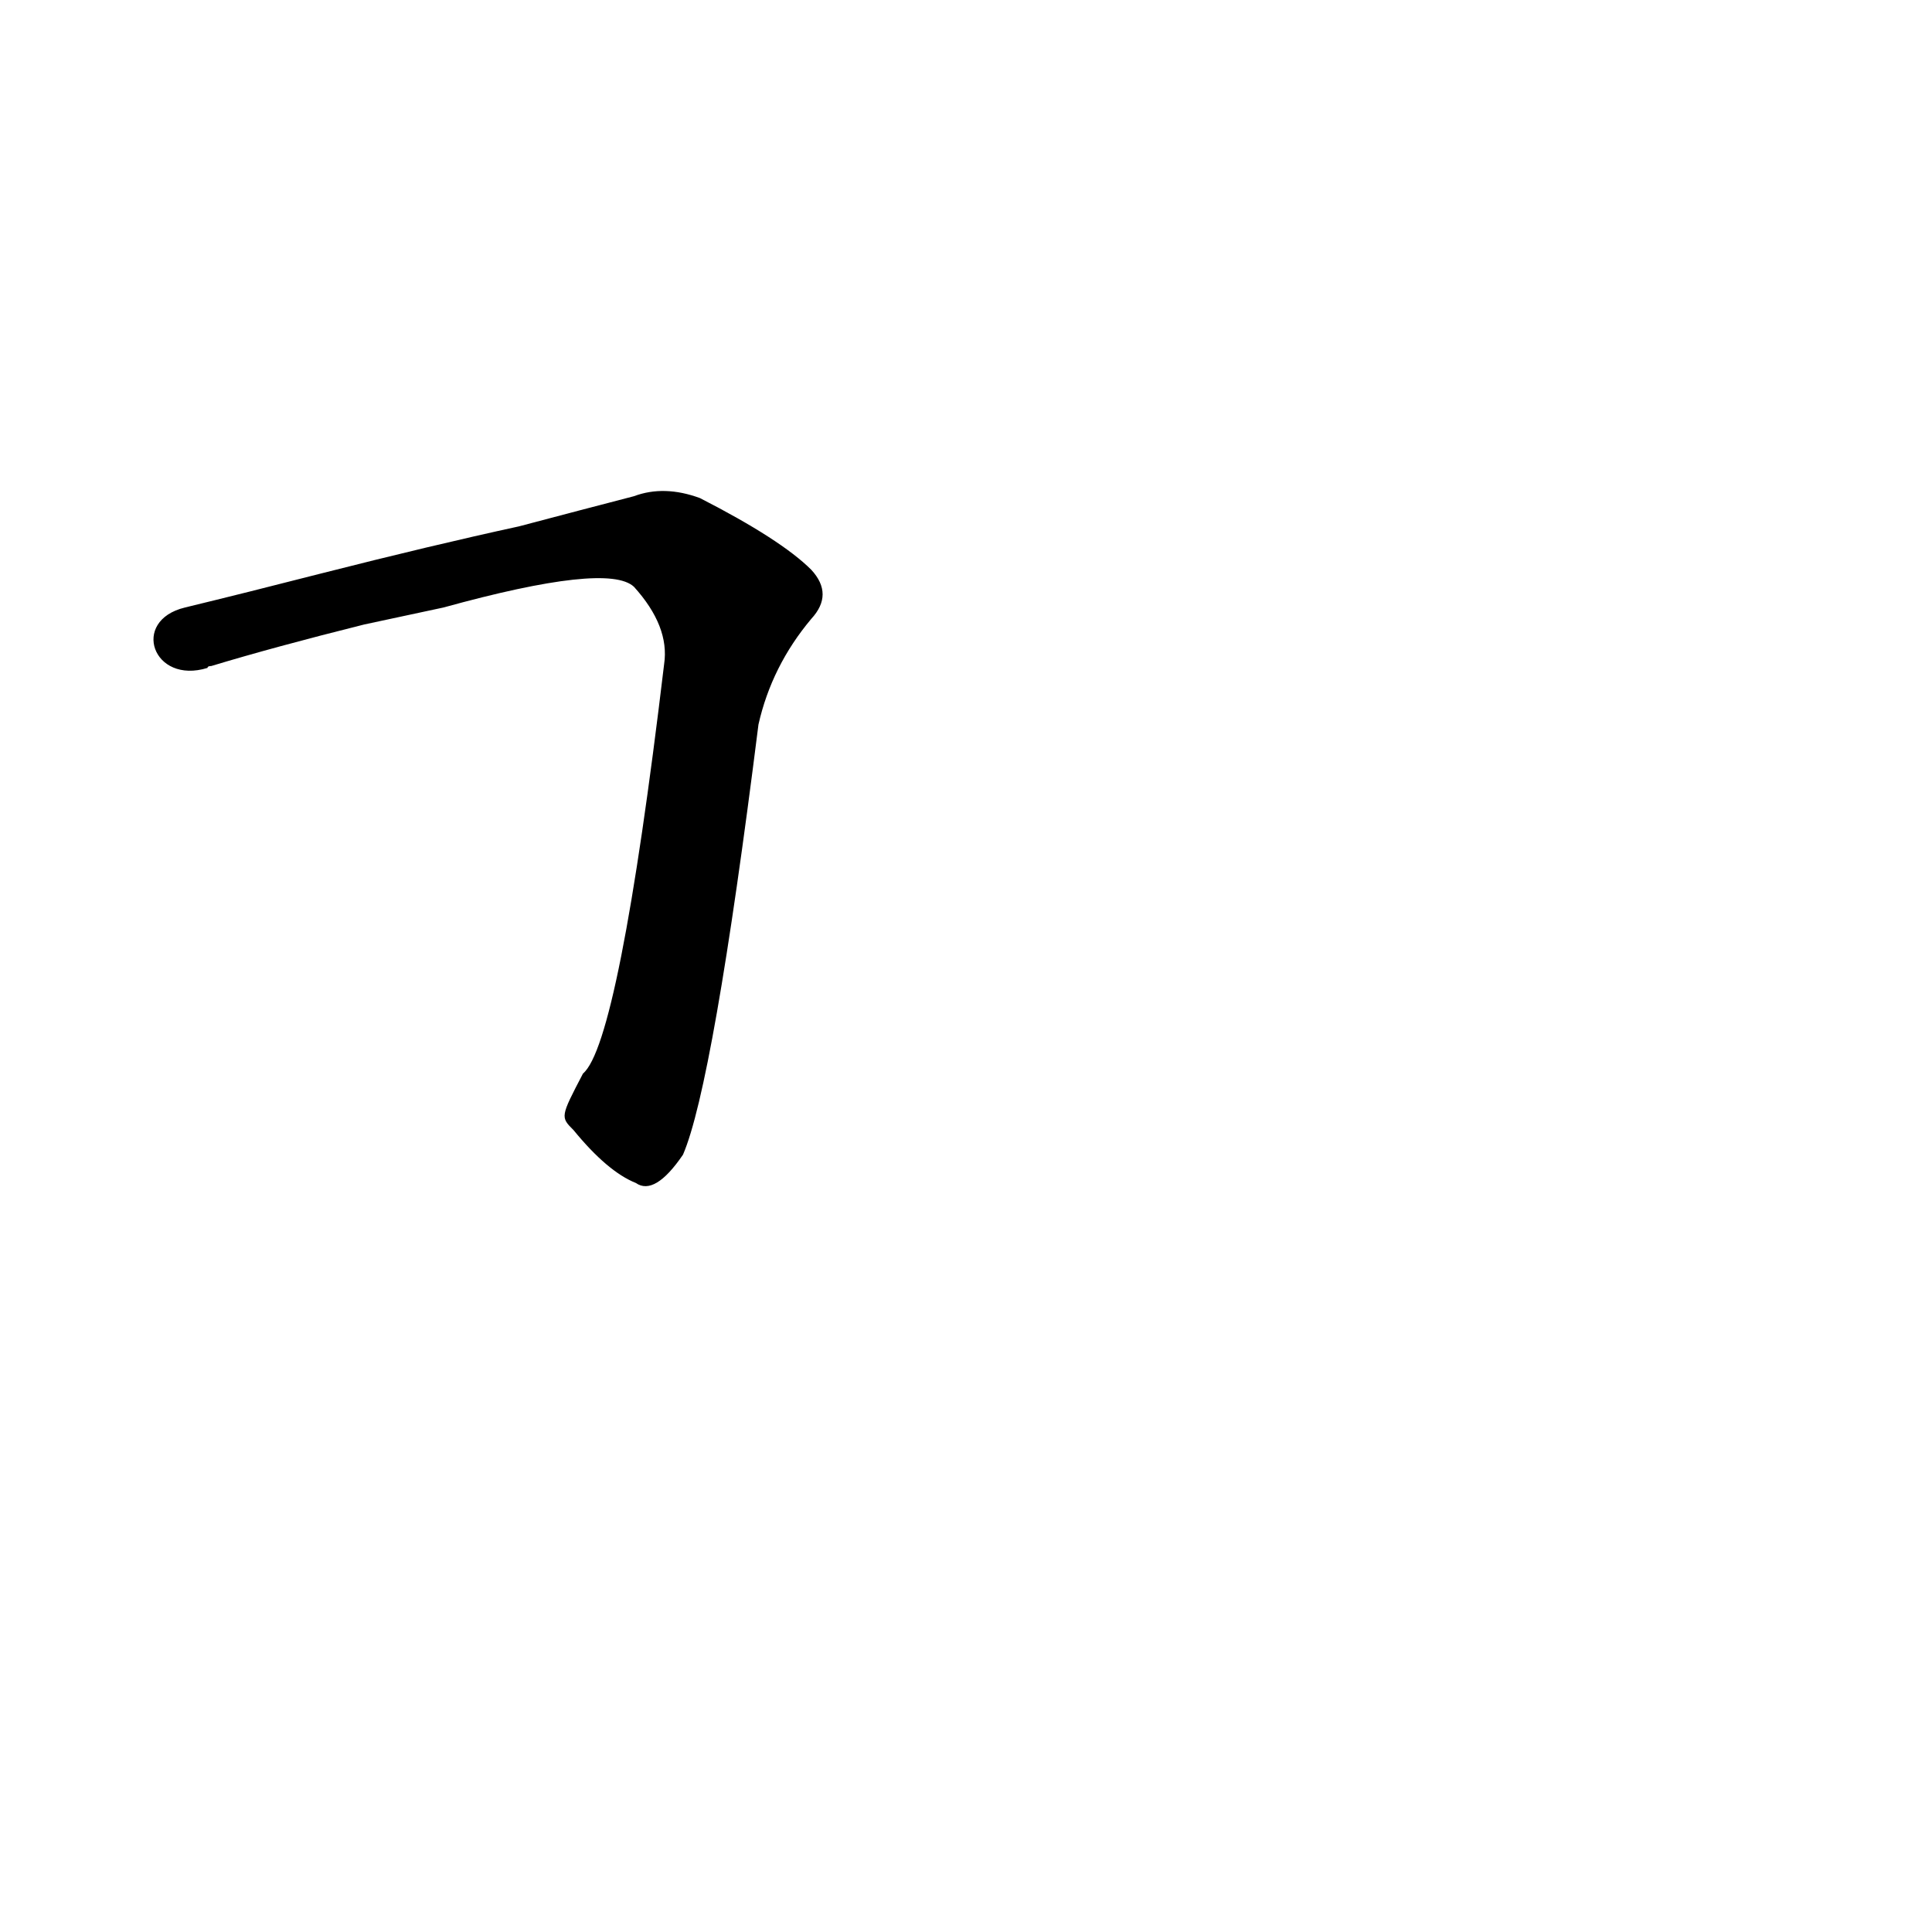 <?xml version='1.0' encoding='utf-8'?>
<svg xmlns="http://www.w3.org/2000/svg" version="1.1" viewBox="0 0 1024 1024"><g transform="scale(1, -1) translate(0, -900)"><path d="M 304 301 Q 322 279 337 273 Q 347 266 362 288 Q 378 325 402 516 Q 409 547 430 572 Q 442 585 430 598 Q 414 614 371 636 Q 352 643 336 637 Q 309 630 275 621 Q 229 611 170 596 Q 131 586 98 578 C 69 571 81 537 110 546 Q 110 547 112 547 Q 145 557 193 569 L 235 578 Q 322 602 336 589 Q 355 568 352 548 Q 328 347 309 331 C 297 308 297 308 304 301 Z" fill="black" /></g></svg>